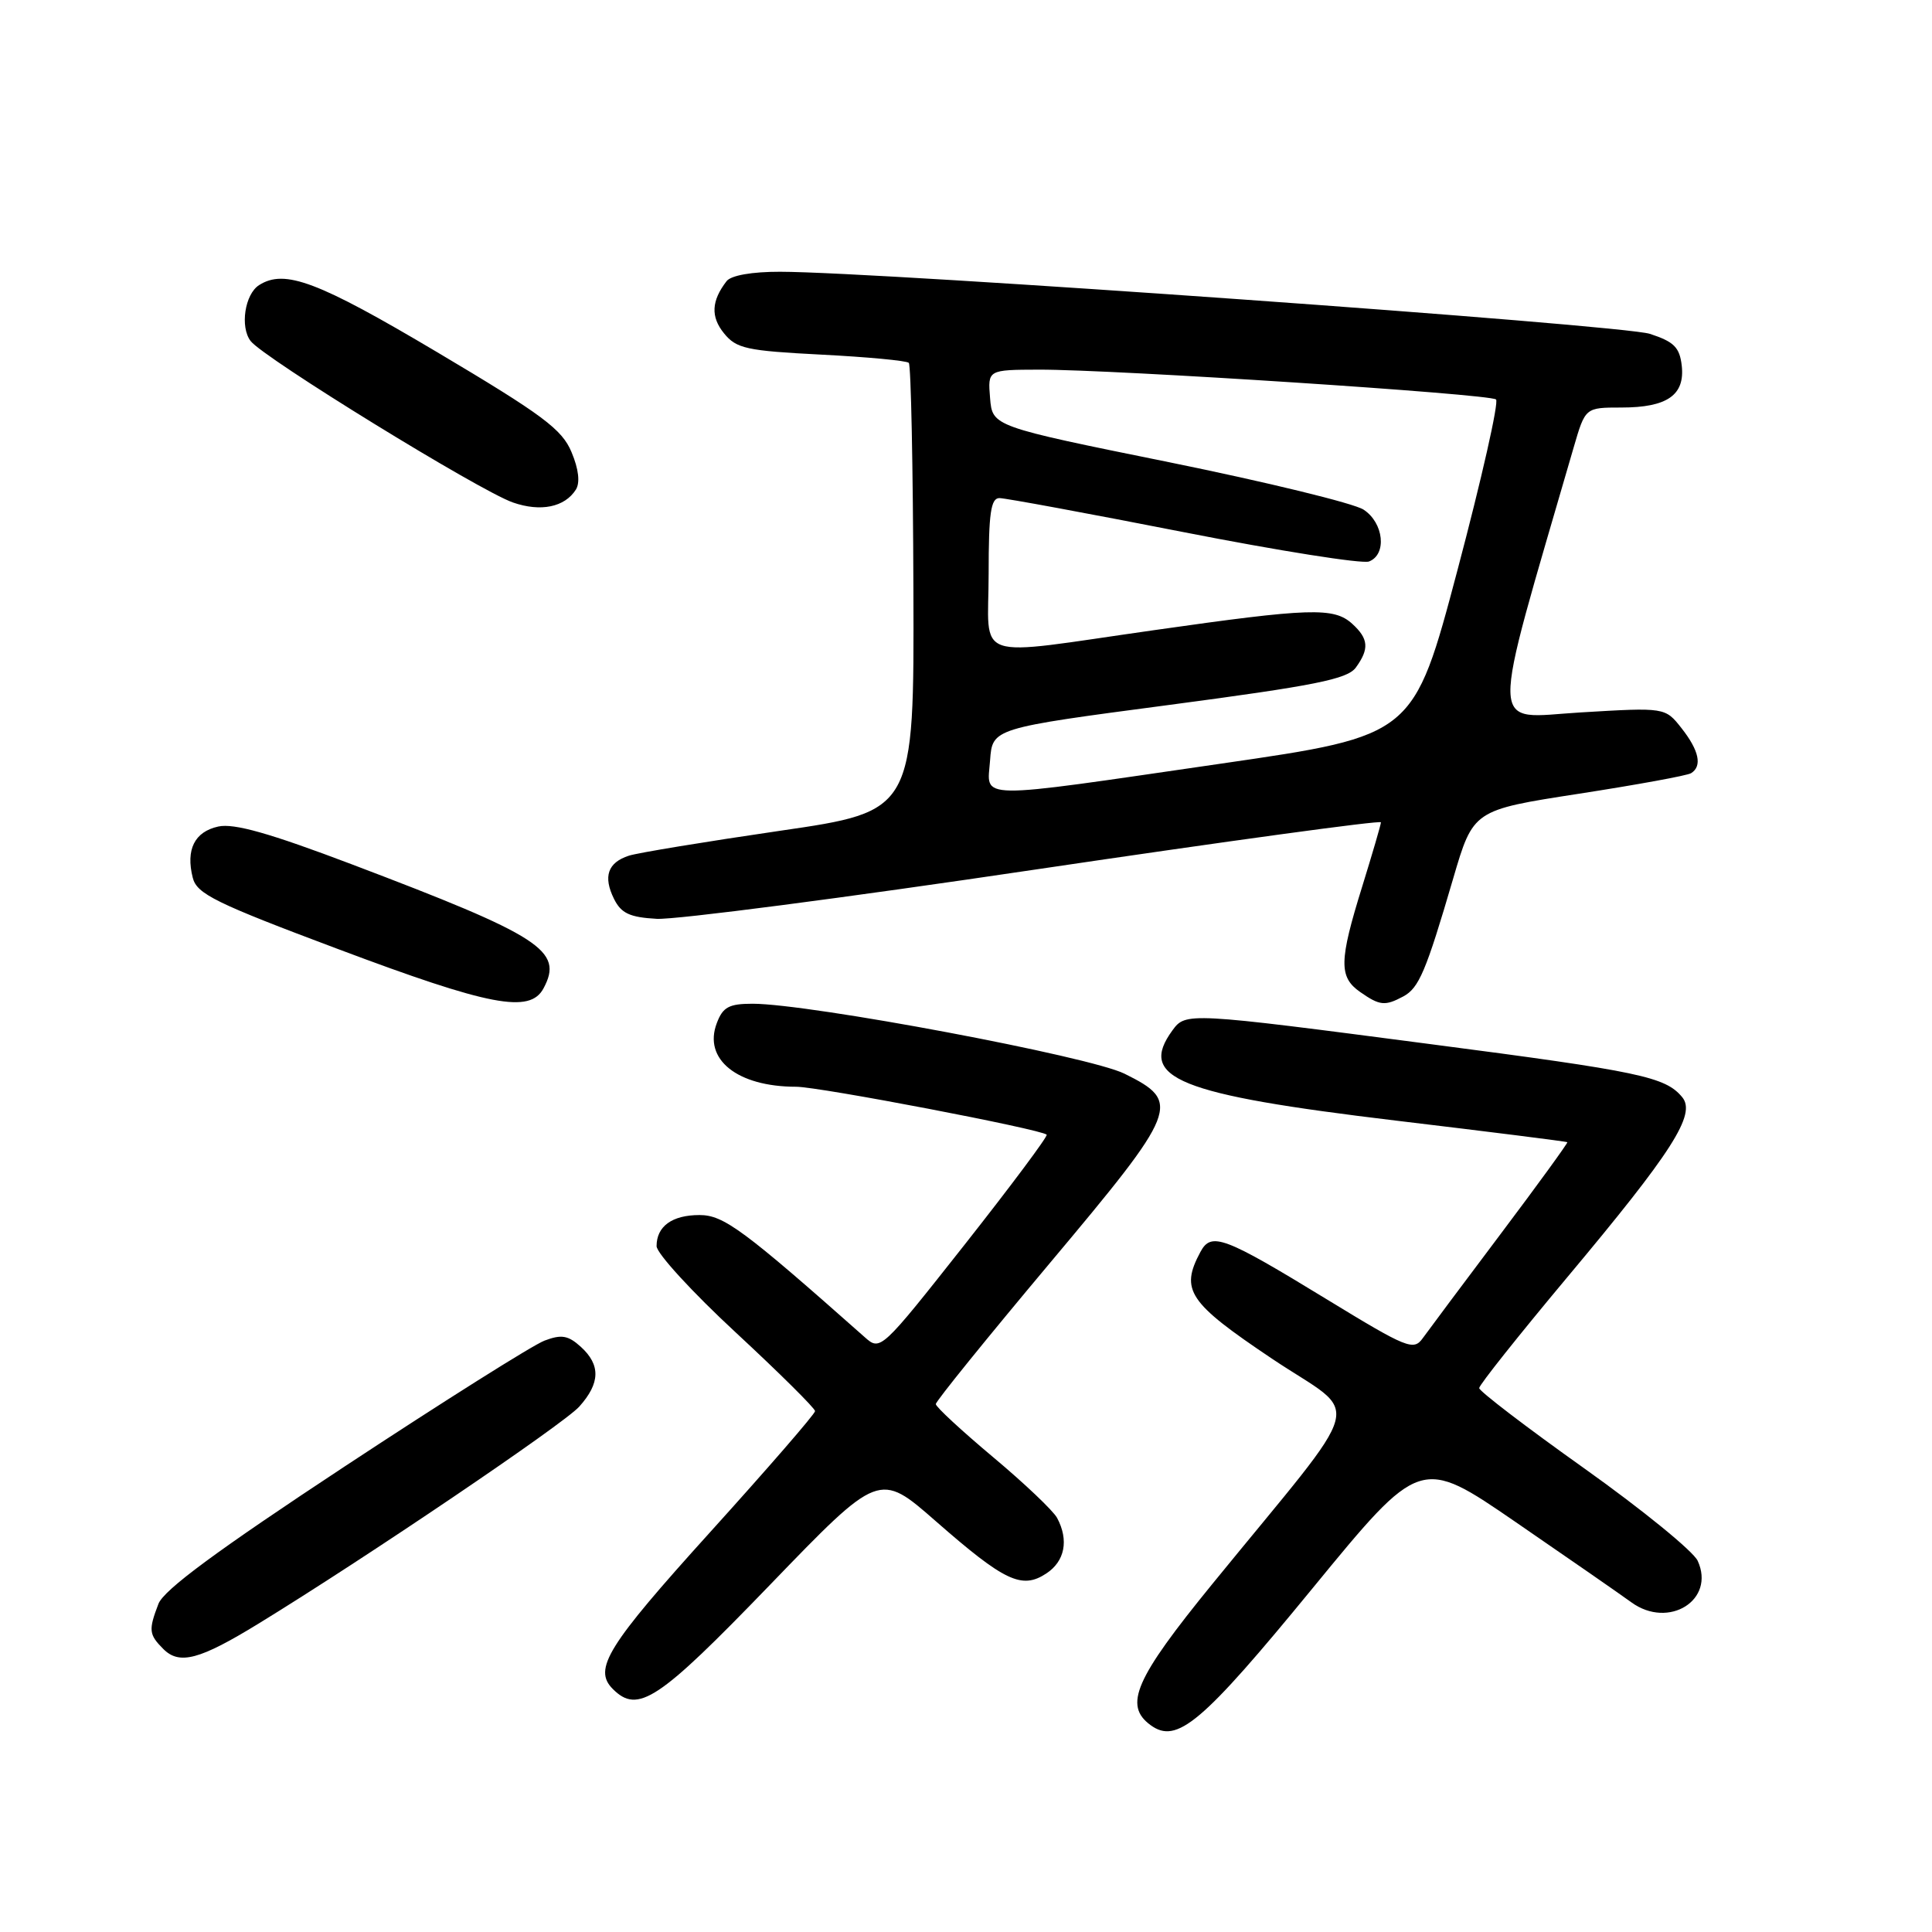 <?xml version="1.0" encoding="UTF-8" standalone="no"?>
<!DOCTYPE svg PUBLIC "-//W3C//DTD SVG 1.1//EN" "http://www.w3.org/Graphics/SVG/1.1/DTD/svg11.dtd" >
<svg xmlns="http://www.w3.org/2000/svg" xmlns:xlink="http://www.w3.org/1999/xlink" version="1.1" viewBox="0 0 256 256">
 <g >
 <path fill="currentColor"
d=" M 173.90 210.48 C 188.22 193.02 188.22 193.02 200.86 201.70 C 207.81 206.47 214.70 211.25 216.17 212.32 C 221.12 215.91 227.34 212.00 224.95 206.81 C 224.36 205.54 217.61 200.04 209.94 194.58 C 202.27 189.13 196.00 184.33 196.00 183.93 C 196.00 183.52 201.22 176.96 207.59 169.34 C 221.65 152.55 224.78 147.65 222.90 145.38 C 220.66 142.68 217.37 141.98 189.52 138.35 C 157.35 134.14 157.11 134.13 155.36 136.52 C 150.72 142.87 156.04 145.02 185.00 148.49 C 197.38 149.97 207.58 151.25 207.68 151.35 C 207.77 151.44 203.80 156.92 198.84 163.51 C 193.88 170.10 189.24 176.32 188.52 177.32 C 187.31 179.01 186.46 178.67 175.86 172.20 C 162.14 163.82 160.50 163.20 159.06 165.89 C 156.35 170.95 157.45 172.59 168.54 180.03 C 180.53 188.07 181.55 184.24 160.62 209.91 C 150.39 222.46 148.86 225.96 152.46 228.59 C 155.95 231.14 159.25 228.35 173.90 210.48 Z  M 102.00 210.03 C 116.50 195.00 116.50 195.00 124.00 201.57 C 133.11 209.54 135.39 210.63 138.63 208.50 C 141.10 206.89 141.65 204.08 140.07 201.13 C 139.56 200.18 135.74 196.55 131.57 193.06 C 127.41 189.57 124.00 186.42 124.00 186.05 C 124.00 185.67 130.77 177.31 139.04 167.45 C 156.20 147.00 156.59 146.03 149.00 142.27 C 144.40 139.98 107.31 133.01 99.73 133.00 C 96.59 133.00 95.78 133.44 94.98 135.57 C 93.15 140.36 97.68 144.00 105.49 144.00 C 108.55 144.00 137.96 149.63 138.69 150.35 C 138.88 150.54 134.00 157.08 127.86 164.87 C 116.74 178.96 116.66 179.03 114.59 177.19 C 98.50 162.93 95.89 161.00 92.69 161.00 C 89.06 161.00 87.00 162.49 87.00 165.12 C 87.00 166.06 91.72 171.22 97.50 176.57 C 103.28 181.93 108.00 186.61 108.00 186.98 C 108.00 187.35 101.72 194.59 94.05 203.07 C 80.46 218.10 78.56 221.16 81.20 223.80 C 84.53 227.13 87.20 225.36 102.00 210.03 Z  M 34.27 215.13 C 48.52 206.40 74.66 188.71 76.75 186.39 C 79.54 183.28 79.61 180.86 76.95 178.45 C 75.28 176.94 74.39 176.79 72.15 177.64 C 70.63 178.21 58.73 185.71 45.69 194.30 C 28.76 205.46 21.69 210.67 20.99 212.53 C 19.66 216.01 19.73 216.58 21.64 218.50 C 23.78 220.64 26.44 219.93 34.27 215.13 Z  M 72.02 130.96 C 74.70 125.96 71.76 124.06 46.57 114.51 C 35.72 110.40 31.00 109.06 28.92 109.52 C 25.78 110.21 24.60 112.57 25.54 116.30 C 26.08 118.45 28.51 119.65 44.83 125.77 C 64.93 133.32 70.22 134.33 72.02 130.96 Z  M 185.93 132.04 C 188.02 130.92 188.94 128.75 192.55 116.42 C 195.21 107.34 195.21 107.34 209.18 105.18 C 216.87 103.99 223.57 102.77 224.08 102.45 C 225.58 101.52 225.14 99.45 222.82 96.50 C 220.64 93.73 220.64 93.73 209.44 94.40 C 197.15 95.13 197.23 98.20 208.53 59.25 C 210.06 54.00 210.06 54.00 214.84 54.00 C 220.91 54.00 223.28 52.35 222.84 48.45 C 222.56 46.02 221.81 45.28 218.63 44.24 C 214.97 43.04 116.62 36.02 103.37 36.01 C 99.65 36.00 96.87 36.49 96.28 37.25 C 94.26 39.86 94.15 41.97 95.93 44.16 C 97.57 46.19 98.91 46.48 108.83 46.99 C 114.91 47.30 120.13 47.79 120.42 48.08 C 120.71 48.37 120.98 61.86 121.03 78.05 C 121.13 107.50 121.13 107.50 103.31 110.09 C 93.52 111.52 84.53 113.00 83.34 113.38 C 80.53 114.29 79.89 116.14 81.36 119.11 C 82.31 121.02 83.44 121.55 87.02 121.75 C 89.49 121.89 112.09 118.95 137.25 115.21 C 162.41 111.48 182.99 108.66 182.98 108.96 C 182.98 109.26 181.85 113.10 180.49 117.50 C 177.43 127.34 177.39 129.46 180.22 131.44 C 182.82 133.26 183.51 133.33 185.93 132.04 Z  M 76.31 64.87 C 76.88 63.96 76.68 62.16 75.73 59.91 C 74.47 56.88 71.92 54.98 57.95 46.68 C 42.10 37.27 37.72 35.62 34.33 37.78 C 32.44 38.98 31.78 43.33 33.21 45.19 C 34.91 47.42 63.51 65.02 67.96 66.58 C 71.64 67.86 74.83 67.21 76.31 64.87 Z  M 131.19 100.75 C 131.50 96.50 131.50 96.50 154.90 93.41 C 174.23 90.85 178.53 89.99 179.65 88.46 C 181.46 85.98 181.35 84.63 179.17 82.65 C 176.74 80.45 173.62 80.55 152.99 83.49 C 128.39 86.98 131.00 87.87 131.00 76.00 C 131.00 68.00 131.29 66.00 132.43 66.00 C 133.22 66.00 144.19 68.03 156.83 70.51 C 169.46 72.99 180.51 74.74 181.40 74.40 C 183.80 73.48 183.36 69.28 180.68 67.53 C 179.40 66.69 167.81 63.87 154.93 61.25 C 131.50 56.50 131.50 56.50 131.19 52.75 C 130.88 49.00 130.88 49.00 137.69 48.98 C 147.69 48.96 197.38 52.20 198.23 52.93 C 198.63 53.27 196.33 63.44 193.13 75.52 C 187.31 97.48 187.31 97.48 161.90 101.17 C 128.64 106.00 130.81 106.03 131.19 100.75 Z "/>
</g>
</svg>